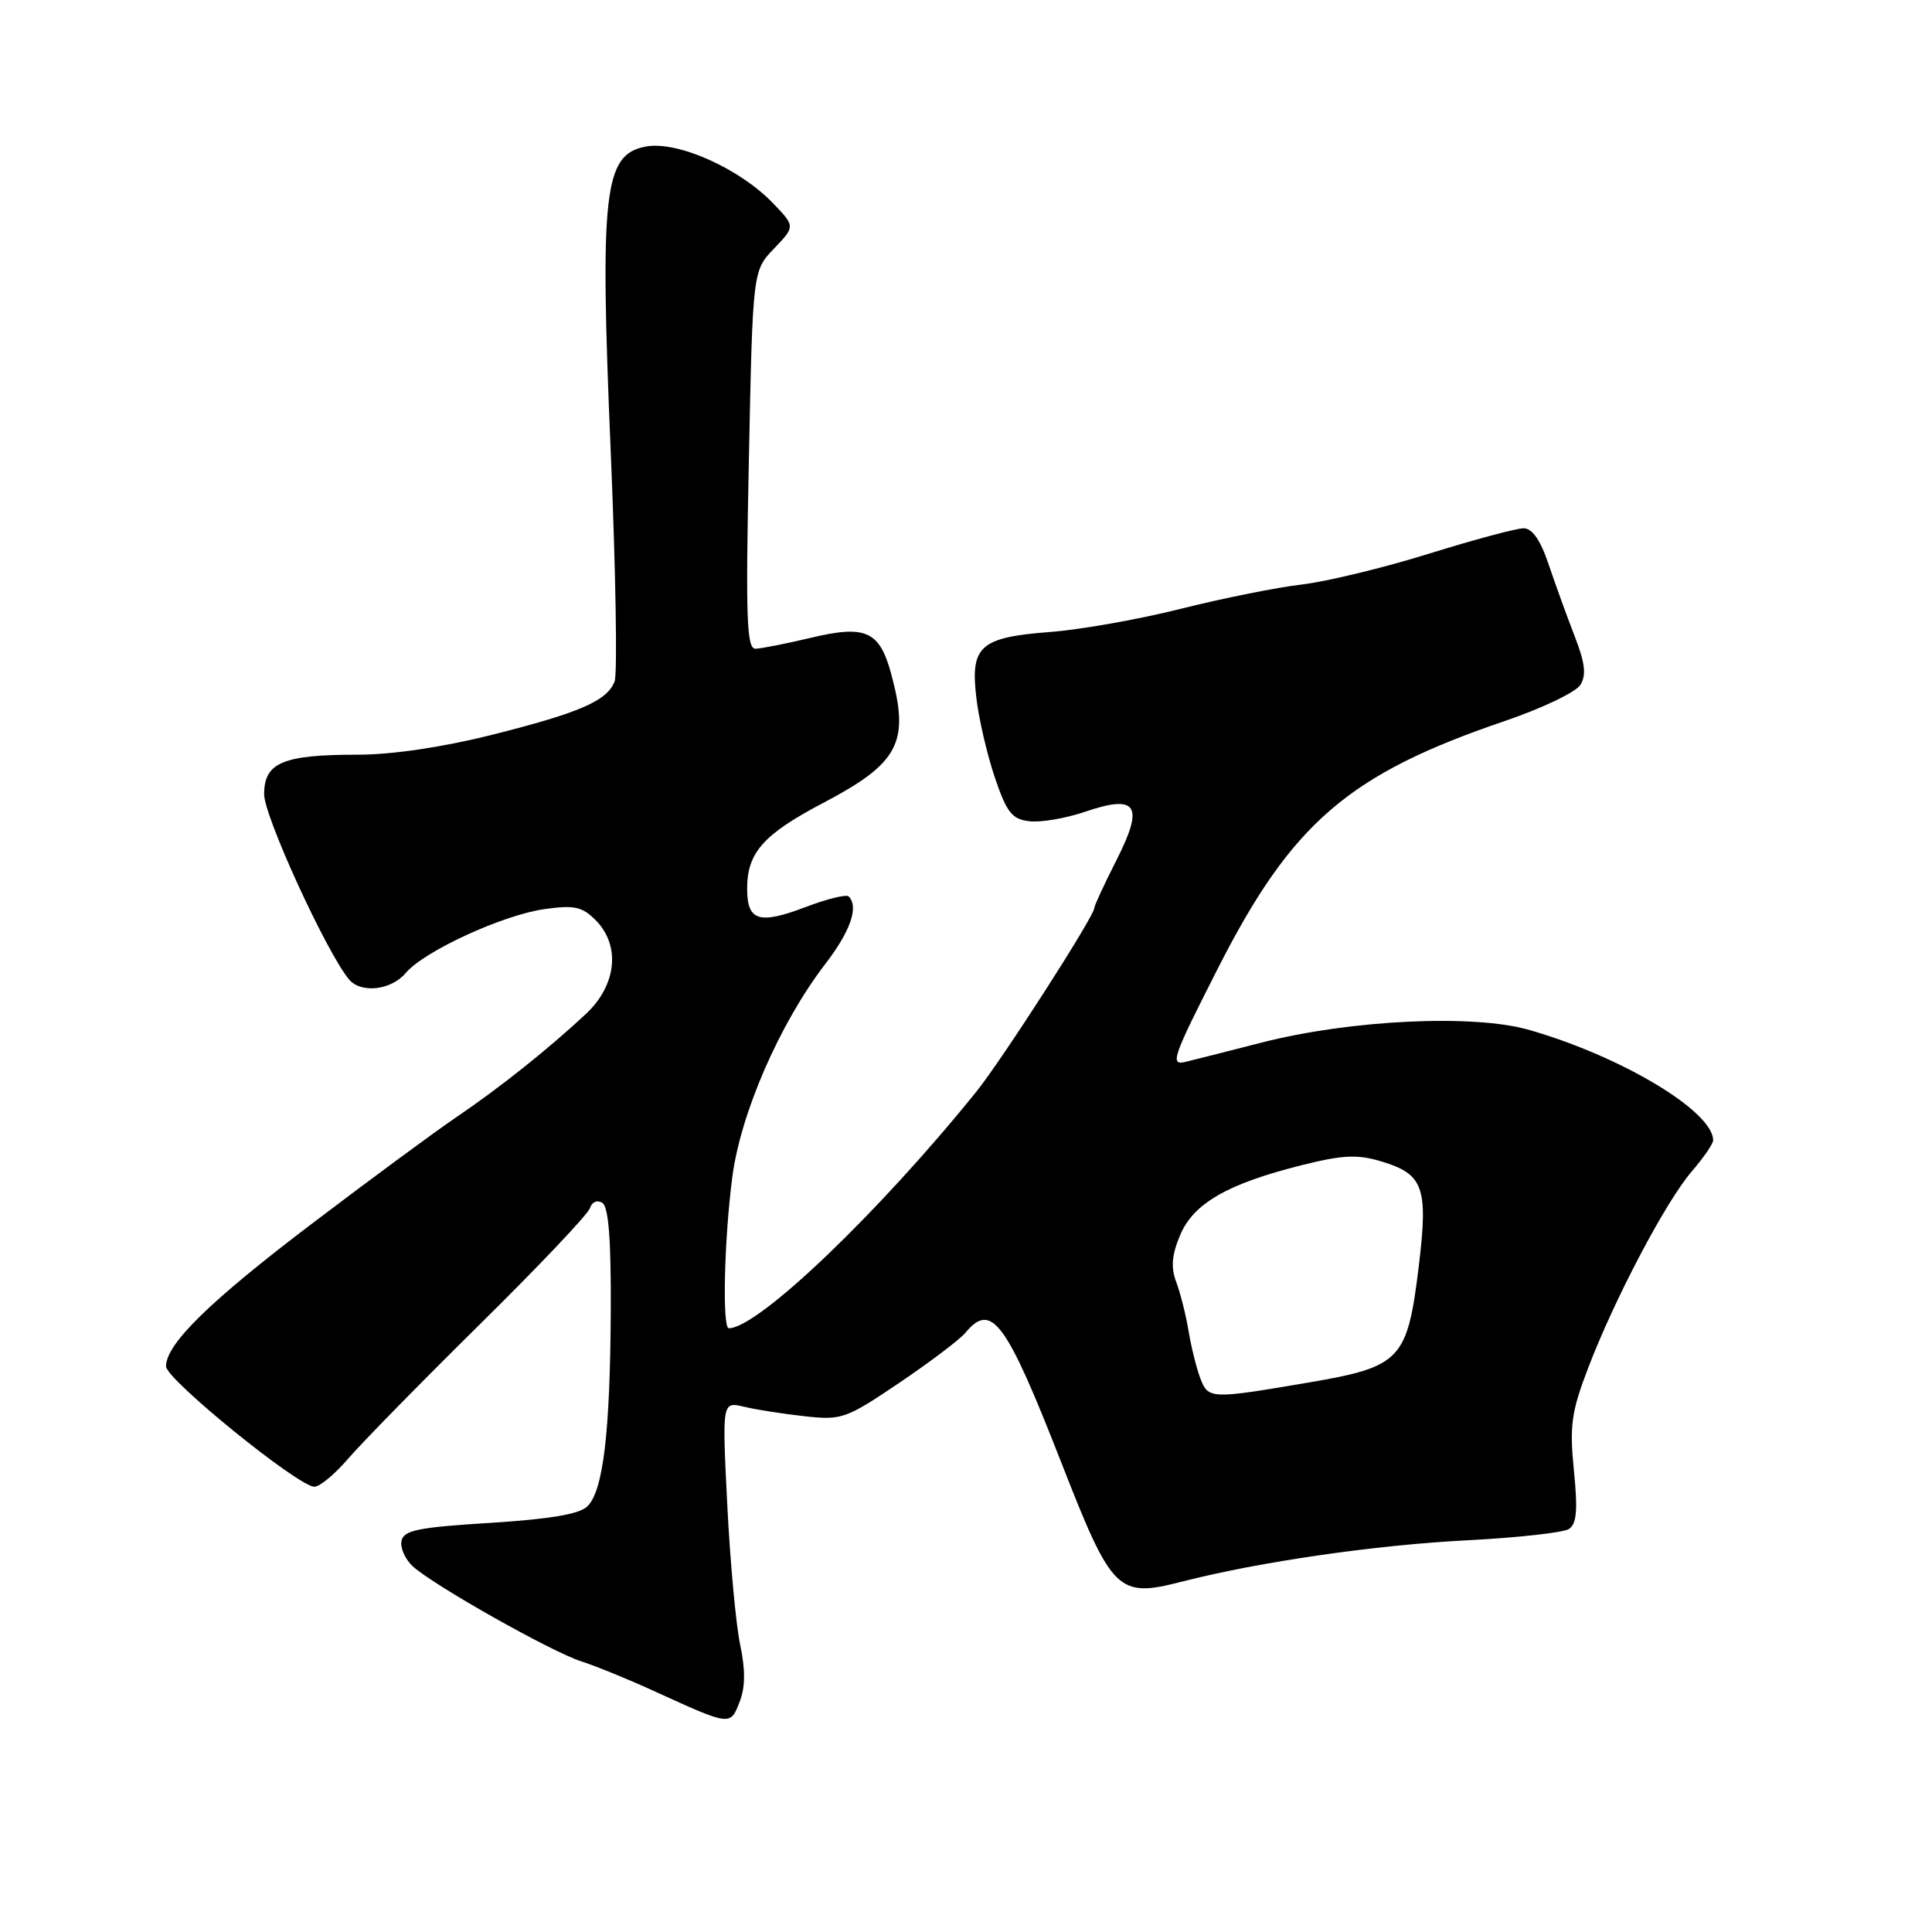 <?xml version="1.0" encoding="UTF-8" standalone="no"?>
<!DOCTYPE svg PUBLIC "-//W3C//DTD SVG 1.1//EN" "http://www.w3.org/Graphics/SVG/1.1/DTD/svg11.dtd" >
<svg xmlns="http://www.w3.org/2000/svg" xmlns:xlink="http://www.w3.org/1999/xlink" version="1.1" viewBox="0 0 256 256">
 <g >
 <path fill="currentColor"
d=" M 98.07 225.32 C 98.76 223.50 98.76 221.11 98.07 217.91 C 97.52 215.31 96.75 207.00 96.37 199.44 C 95.68 185.71 95.68 185.71 98.59 186.40 C 100.19 186.79 103.81 187.35 106.63 187.66 C 111.52 188.20 112.10 188.00 119.16 183.23 C 123.23 180.48 127.16 177.51 127.90 176.62 C 131.38 172.43 133.28 175.00 140.63 193.80 C 147.38 211.06 148.09 211.76 156.63 209.57 C 166.95 206.93 182.15 204.73 194.50 204.09 C 201.10 203.75 207.11 203.08 207.87 202.61 C 208.92 201.94 209.08 200.16 208.55 194.85 C 207.96 188.87 208.21 187.09 210.45 181.23 C 213.98 172.02 220.74 159.19 224.17 155.22 C 225.72 153.41 227.00 151.56 227.00 151.10 C 227.00 147.26 214.87 139.98 202.59 136.46 C 195.26 134.36 178.97 135.13 167.20 138.14 C 162.96 139.23 158.44 140.37 157.14 140.69 C 154.98 141.23 155.32 140.22 161.36 128.35 C 171.18 109.03 178.65 102.59 199.42 95.53 C 204.32 93.86 208.82 91.71 209.41 90.75 C 210.22 89.44 210.03 87.83 208.63 84.25 C 207.62 81.64 206.07 77.36 205.19 74.75 C 204.11 71.55 203.03 70.00 201.88 70.00 C 200.93 70.00 195.29 71.52 189.33 73.37 C 183.37 75.23 175.80 77.06 172.50 77.45 C 169.20 77.83 162.00 79.28 156.50 80.66 C 151.00 82.05 143.20 83.43 139.17 83.74 C 129.85 84.45 128.56 85.60 129.37 92.45 C 129.69 95.25 130.80 100.00 131.82 103.02 C 133.40 107.68 134.09 108.55 136.40 108.82 C 137.90 109.00 141.19 108.44 143.72 107.58 C 150.67 105.21 151.64 106.67 147.95 113.95 C 146.33 117.14 145.00 120.01 145.00 120.32 C 145.00 121.41 132.73 140.50 129.31 144.73 C 116.33 160.80 100.42 176.00 96.57 176.00 C 95.69 176.00 95.95 164.33 97.03 156.00 C 98.13 147.52 103.32 135.59 109.35 127.74 C 112.71 123.36 113.82 120.15 112.45 118.78 C 112.15 118.48 109.61 119.10 106.80 120.17 C 100.57 122.54 99.00 122.05 99.00 117.75 C 99.00 112.98 101.15 110.55 109.12 106.37 C 119.12 101.11 120.56 98.37 118.08 89.27 C 116.54 83.59 114.71 82.77 107.41 84.52 C 104.16 85.29 100.87 85.94 100.11 85.96 C 98.94 85.99 98.79 81.96 99.23 60.94 C 99.74 35.88 99.74 35.88 102.56 32.94 C 105.37 30.00 105.37 30.00 102.47 26.97 C 98.02 22.32 89.76 18.63 85.57 19.42 C 80.02 20.46 79.46 25.33 80.93 60.00 C 81.59 75.68 81.82 89.30 81.44 90.29 C 80.45 92.87 76.84 94.44 65.10 97.39 C 58.63 99.01 51.96 100.00 47.42 100.00 C 37.47 100.00 35.00 101.04 35.00 105.25 C 35.00 108.16 43.19 126.04 46.22 129.75 C 47.79 131.67 51.82 131.23 53.76 128.93 C 56.19 126.04 66.59 121.25 72.15 120.46 C 76.08 119.91 77.13 120.13 78.90 121.90 C 82.26 125.26 81.73 130.52 77.64 134.35 C 72.73 138.94 66.20 144.15 60.50 148.01 C 57.75 149.87 49.28 156.11 41.68 161.88 C 27.84 172.36 22.00 178.06 22.00 181.05 C 22.00 182.77 39.54 197.00 41.66 197.00 C 42.37 197.00 44.40 195.31 46.16 193.25 C 47.93 191.19 55.76 183.20 63.56 175.50 C 71.37 167.80 77.95 160.86 78.18 160.07 C 78.43 159.26 79.13 158.96 79.81 159.38 C 80.64 159.90 80.98 164.23 80.93 173.81 C 80.84 189.85 79.93 197.50 77.85 199.58 C 76.80 200.63 72.97 201.28 64.94 201.79 C 55.37 202.38 53.47 202.77 53.20 204.19 C 53.02 205.12 53.69 206.62 54.69 207.54 C 57.43 210.05 73.02 218.85 77.00 220.13 C 78.92 220.75 83.20 222.49 86.50 224.00 C 96.98 228.78 96.76 228.75 98.07 225.32 Z  M 159.04 182.61 C 158.54 181.29 157.84 178.48 157.49 176.36 C 157.14 174.24 156.40 171.32 155.86 169.88 C 155.13 167.95 155.26 166.31 156.36 163.69 C 158.12 159.47 162.62 156.87 172.45 154.40 C 177.93 153.03 179.84 152.93 183.05 153.90 C 188.62 155.57 189.26 157.34 188.00 167.74 C 186.48 180.22 185.65 181.10 173.40 183.19 C 160.36 185.41 160.10 185.40 159.04 182.61 Z "/>
</g>
</svg>